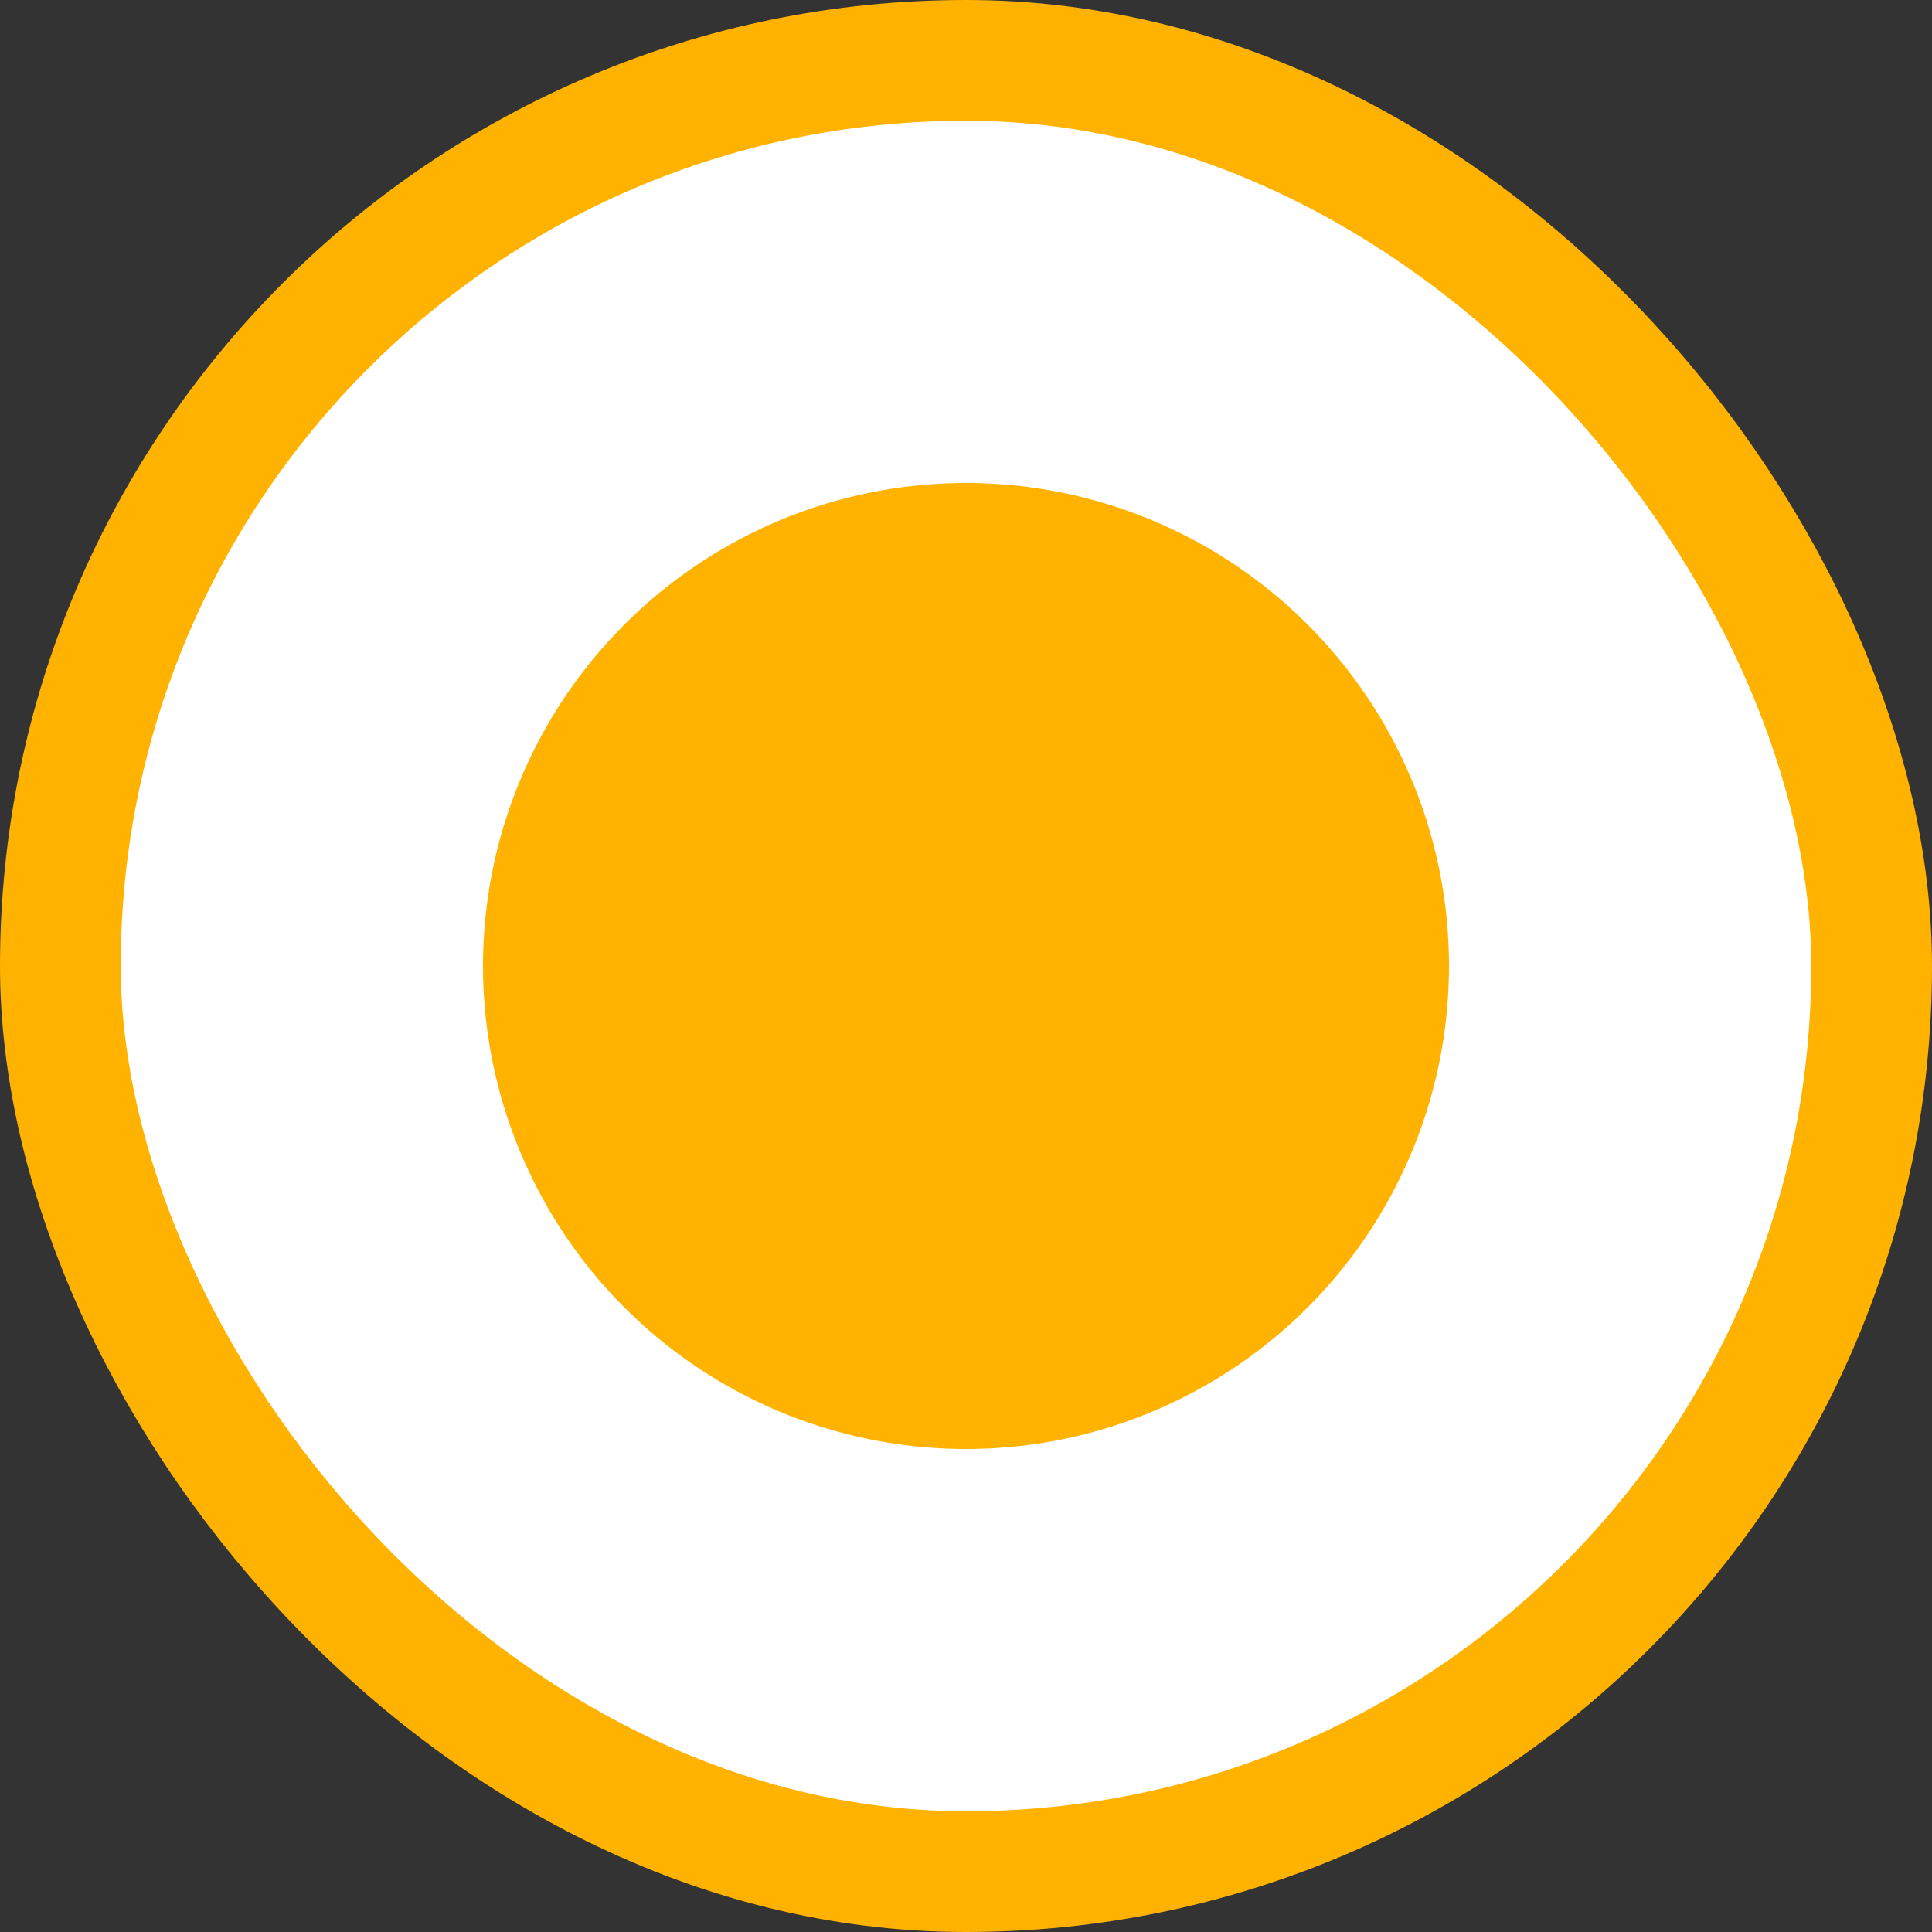 <svg width="16" height="16" viewBox="0 0 16 16" fill="none" xmlns="http://www.w3.org/2000/svg" xmlns:xlink="http://www.w3.org/1999/xlink">
	<rect x="0" y="0" width="16" height="16" fill="#333333" stroke="none"/>
	<desc>
			Created with Pixso.
	</desc>
	<g opacity="0">
		<rect width="16" height="16" fill="#000000"/>
	</g>
	<rect x="0.5" y="0.5" rx="7.5" width="15" height="15" fill="#FFFFFF"/>
	<rect x="0.5" y="0.5" rx="7.5" width="15" height="15" stroke="#FFB200"/>
	<circle cx="8" cy="8" r="4" fill="#FFB200"/>
	<defs/>
</svg>

